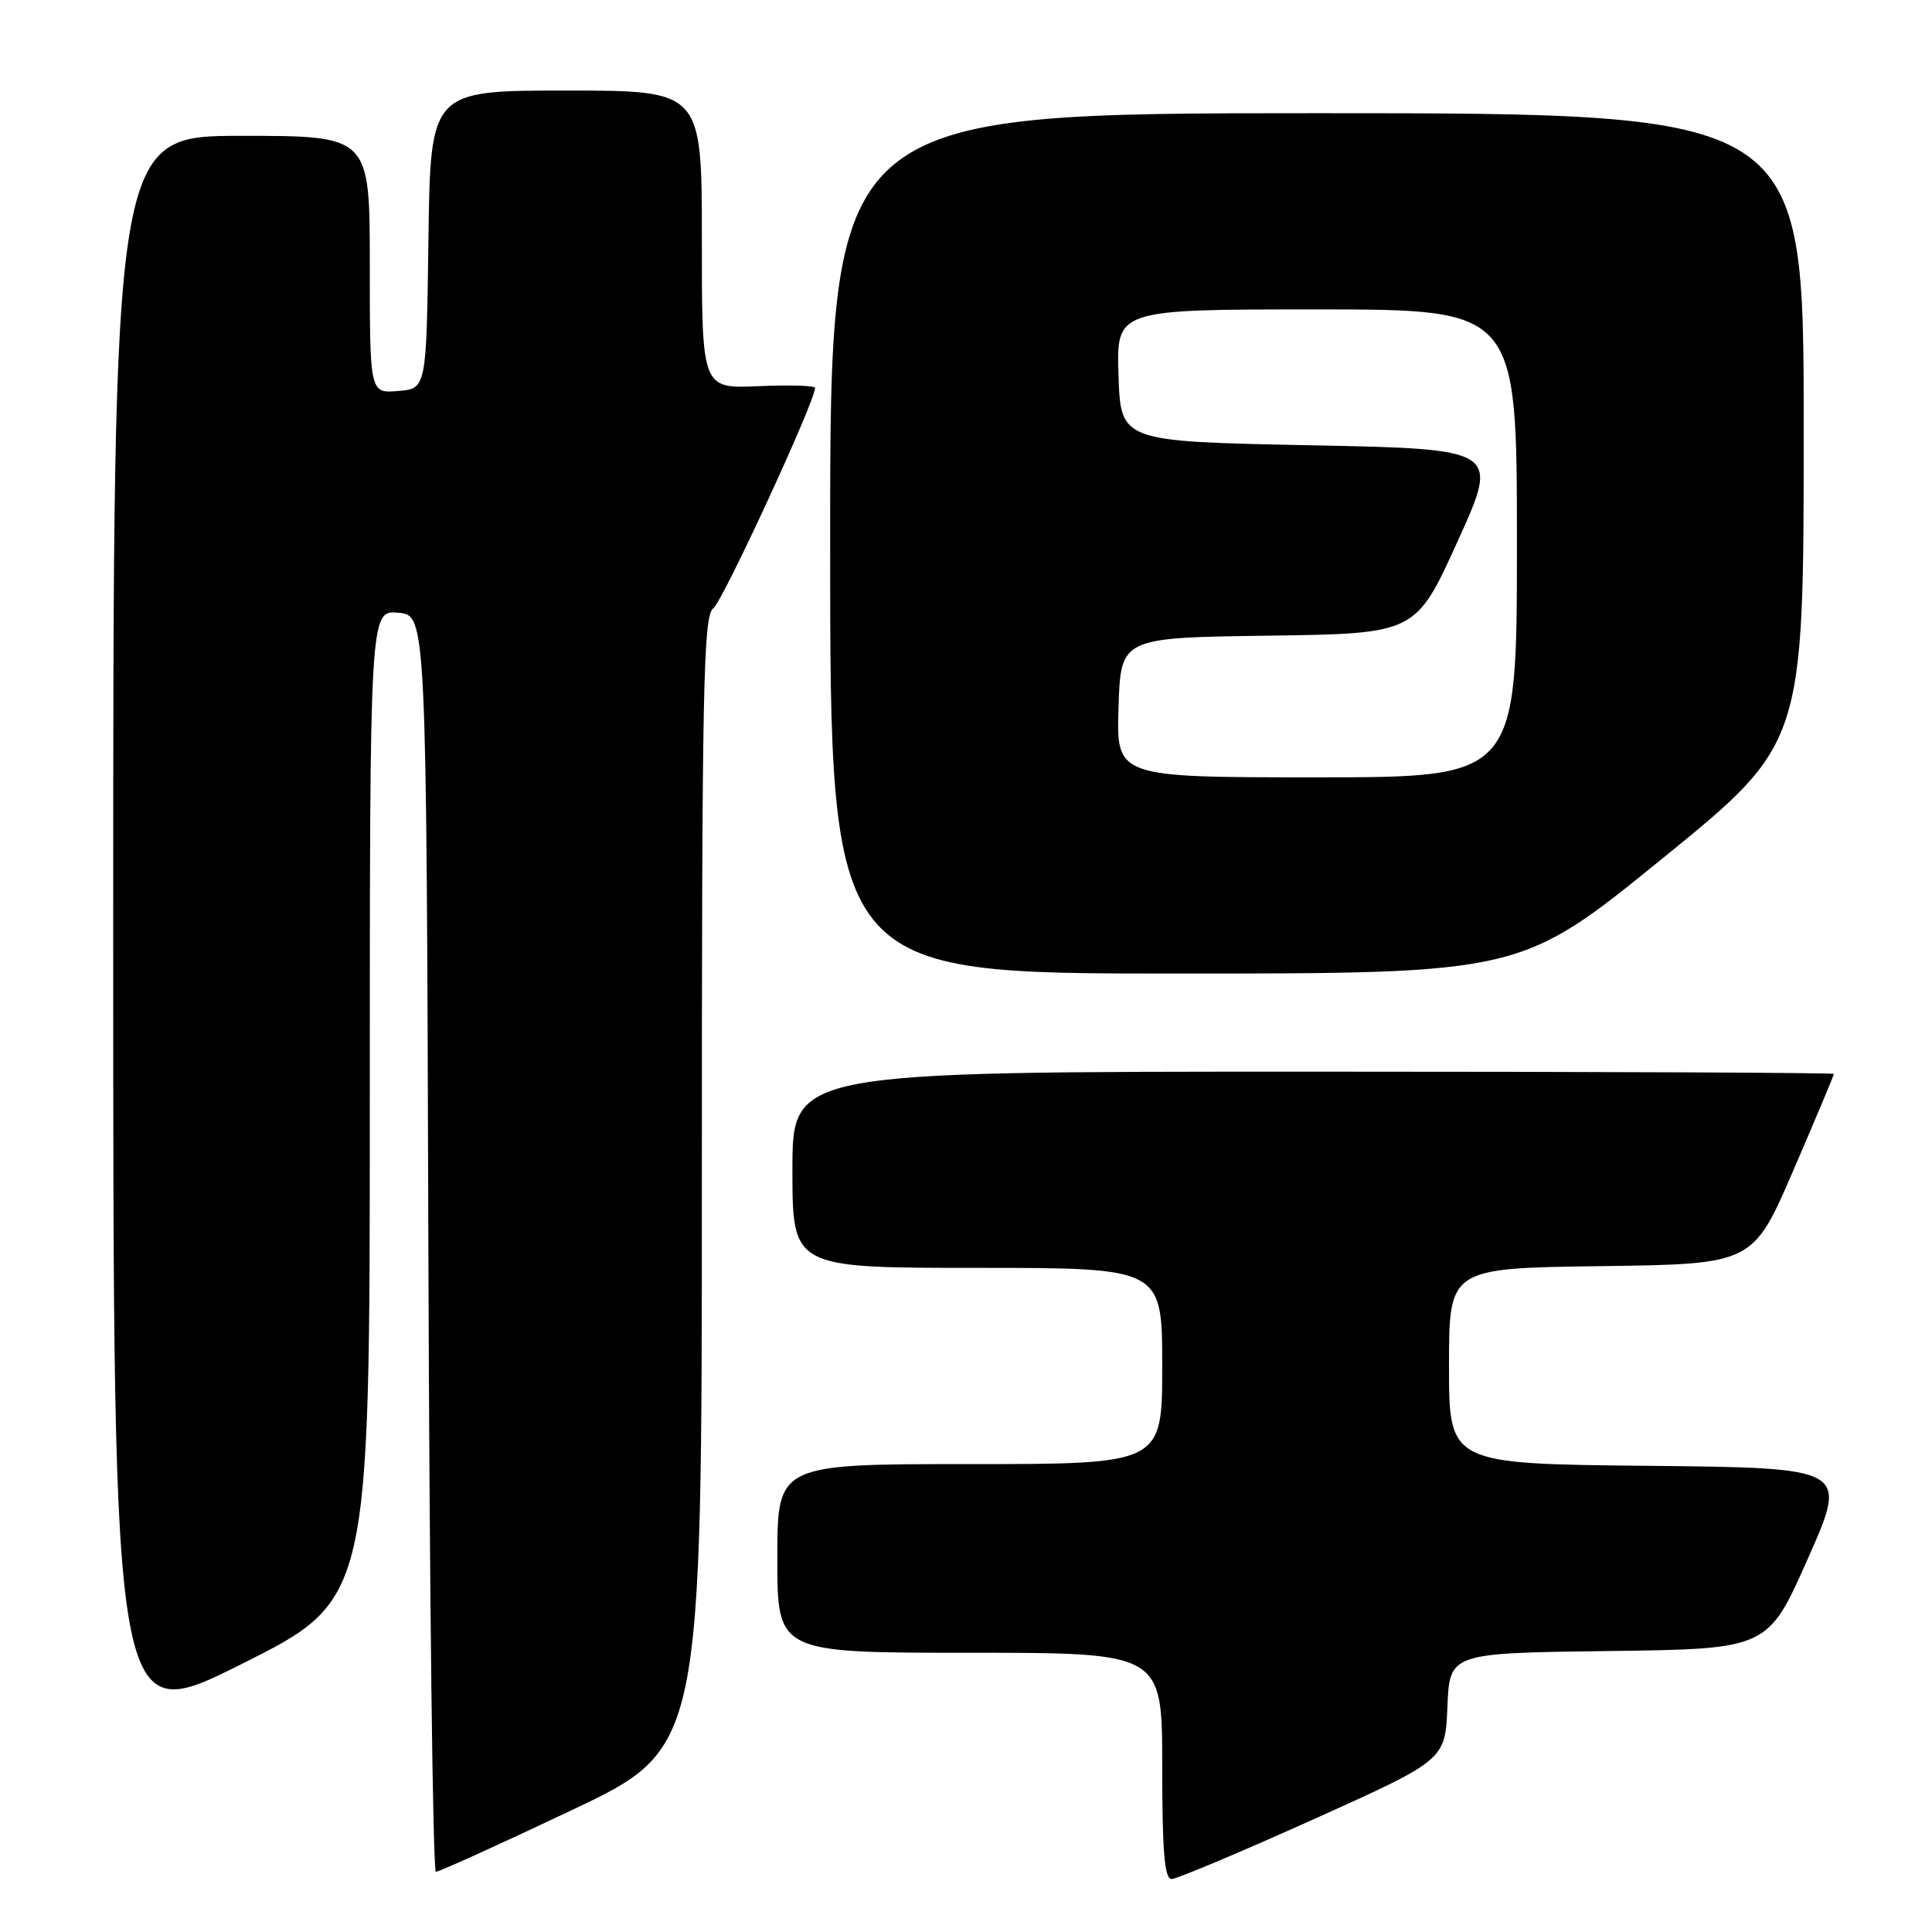 <?xml version="1.0" encoding="UTF-8" standalone="no"?>
<!DOCTYPE svg PUBLIC "-//W3C//DTD SVG 1.1//EN" "http://www.w3.org/Graphics/SVG/1.1/DTD/svg11.dtd" >
<svg xmlns="http://www.w3.org/2000/svg" xmlns:xlink="http://www.w3.org/1999/xlink" version="1.1" viewBox="0 0 256 256">
 <g >
 <path fill="currentColor"
d=" M 174.00 241.09 C 191.50 233.21 191.50 233.21 191.79 226.13 C 192.09 219.04 192.09 219.04 213.17 218.77 C 234.25 218.50 234.25 218.50 239.56 206.50 C 244.88 194.50 244.88 194.50 218.44 194.23 C 192.00 193.97 192.00 193.97 192.00 181.00 C 192.00 168.04 192.00 168.04 212.14 167.77 C 232.27 167.50 232.27 167.50 237.64 155.05 C 240.59 148.21 243.00 142.47 243.00 142.30 C 243.00 142.14 211.95 142.00 174.00 142.00 C 105.00 142.00 105.00 142.00 105.00 155.00 C 105.00 168.00 105.00 168.00 129.50 168.00 C 154.00 168.00 154.00 168.00 154.00 181.00 C 154.00 194.00 154.00 194.00 128.50 194.00 C 103.00 194.00 103.00 194.00 103.00 206.50 C 103.00 219.00 103.00 219.00 128.50 219.00 C 154.00 219.00 154.00 219.00 154.00 234.00 C 154.00 245.34 154.30 248.99 155.25 248.98 C 155.94 248.97 164.38 245.42 174.00 241.09 Z  M 75.75 239.86 C 93.00 231.67 93.00 231.67 93.00 156.70 C 93.00 90.97 93.19 81.58 94.51 80.61 C 95.76 79.69 108.00 53.19 108.00 51.40 C 108.00 51.09 104.62 50.99 100.50 51.17 C 93.00 51.50 93.00 51.50 93.00 31.75 C 93.00 12.00 93.00 12.00 75.02 12.00 C 57.04 12.00 57.04 12.00 56.77 31.75 C 56.50 51.50 56.50 51.50 52.75 51.81 C 49.00 52.12 49.00 52.12 49.00 35.06 C 49.00 18.00 49.00 18.00 32.00 18.00 C 15.00 18.00 15.00 18.00 15.00 123.51 C 15.00 229.01 15.00 229.01 32.00 220.50 C 49.00 211.99 49.00 211.99 49.00 146.43 C 49.00 80.88 49.00 80.88 52.75 81.19 C 56.50 81.50 56.50 81.50 56.76 164.75 C 56.90 210.54 57.35 248.01 57.76 248.02 C 58.17 248.03 66.26 244.36 75.75 239.86 Z  M 220.26 113.77 C 239.00 98.54 239.00 98.54 239.00 56.77 C 239.00 15.00 239.00 15.00 174.50 15.00 C 110.00 15.00 110.00 15.00 110.00 72.00 C 110.00 129.00 110.00 129.00 155.76 129.00 C 201.52 129.00 201.52 129.00 220.26 113.77 Z  M 148.21 93.75 C 148.50 84.50 148.50 84.50 168.04 84.23 C 187.59 83.96 187.59 83.96 193.14 71.73 C 198.69 59.50 198.69 59.50 173.60 59.00 C 148.50 58.50 148.50 58.50 148.21 49.75 C 147.92 41.00 147.92 41.00 174.46 41.00 C 201.00 41.00 201.00 41.00 201.00 72.00 C 201.00 103.00 201.00 103.00 174.46 103.00 C 147.92 103.00 147.92 103.00 148.21 93.75 Z "/>
</g>
</svg>